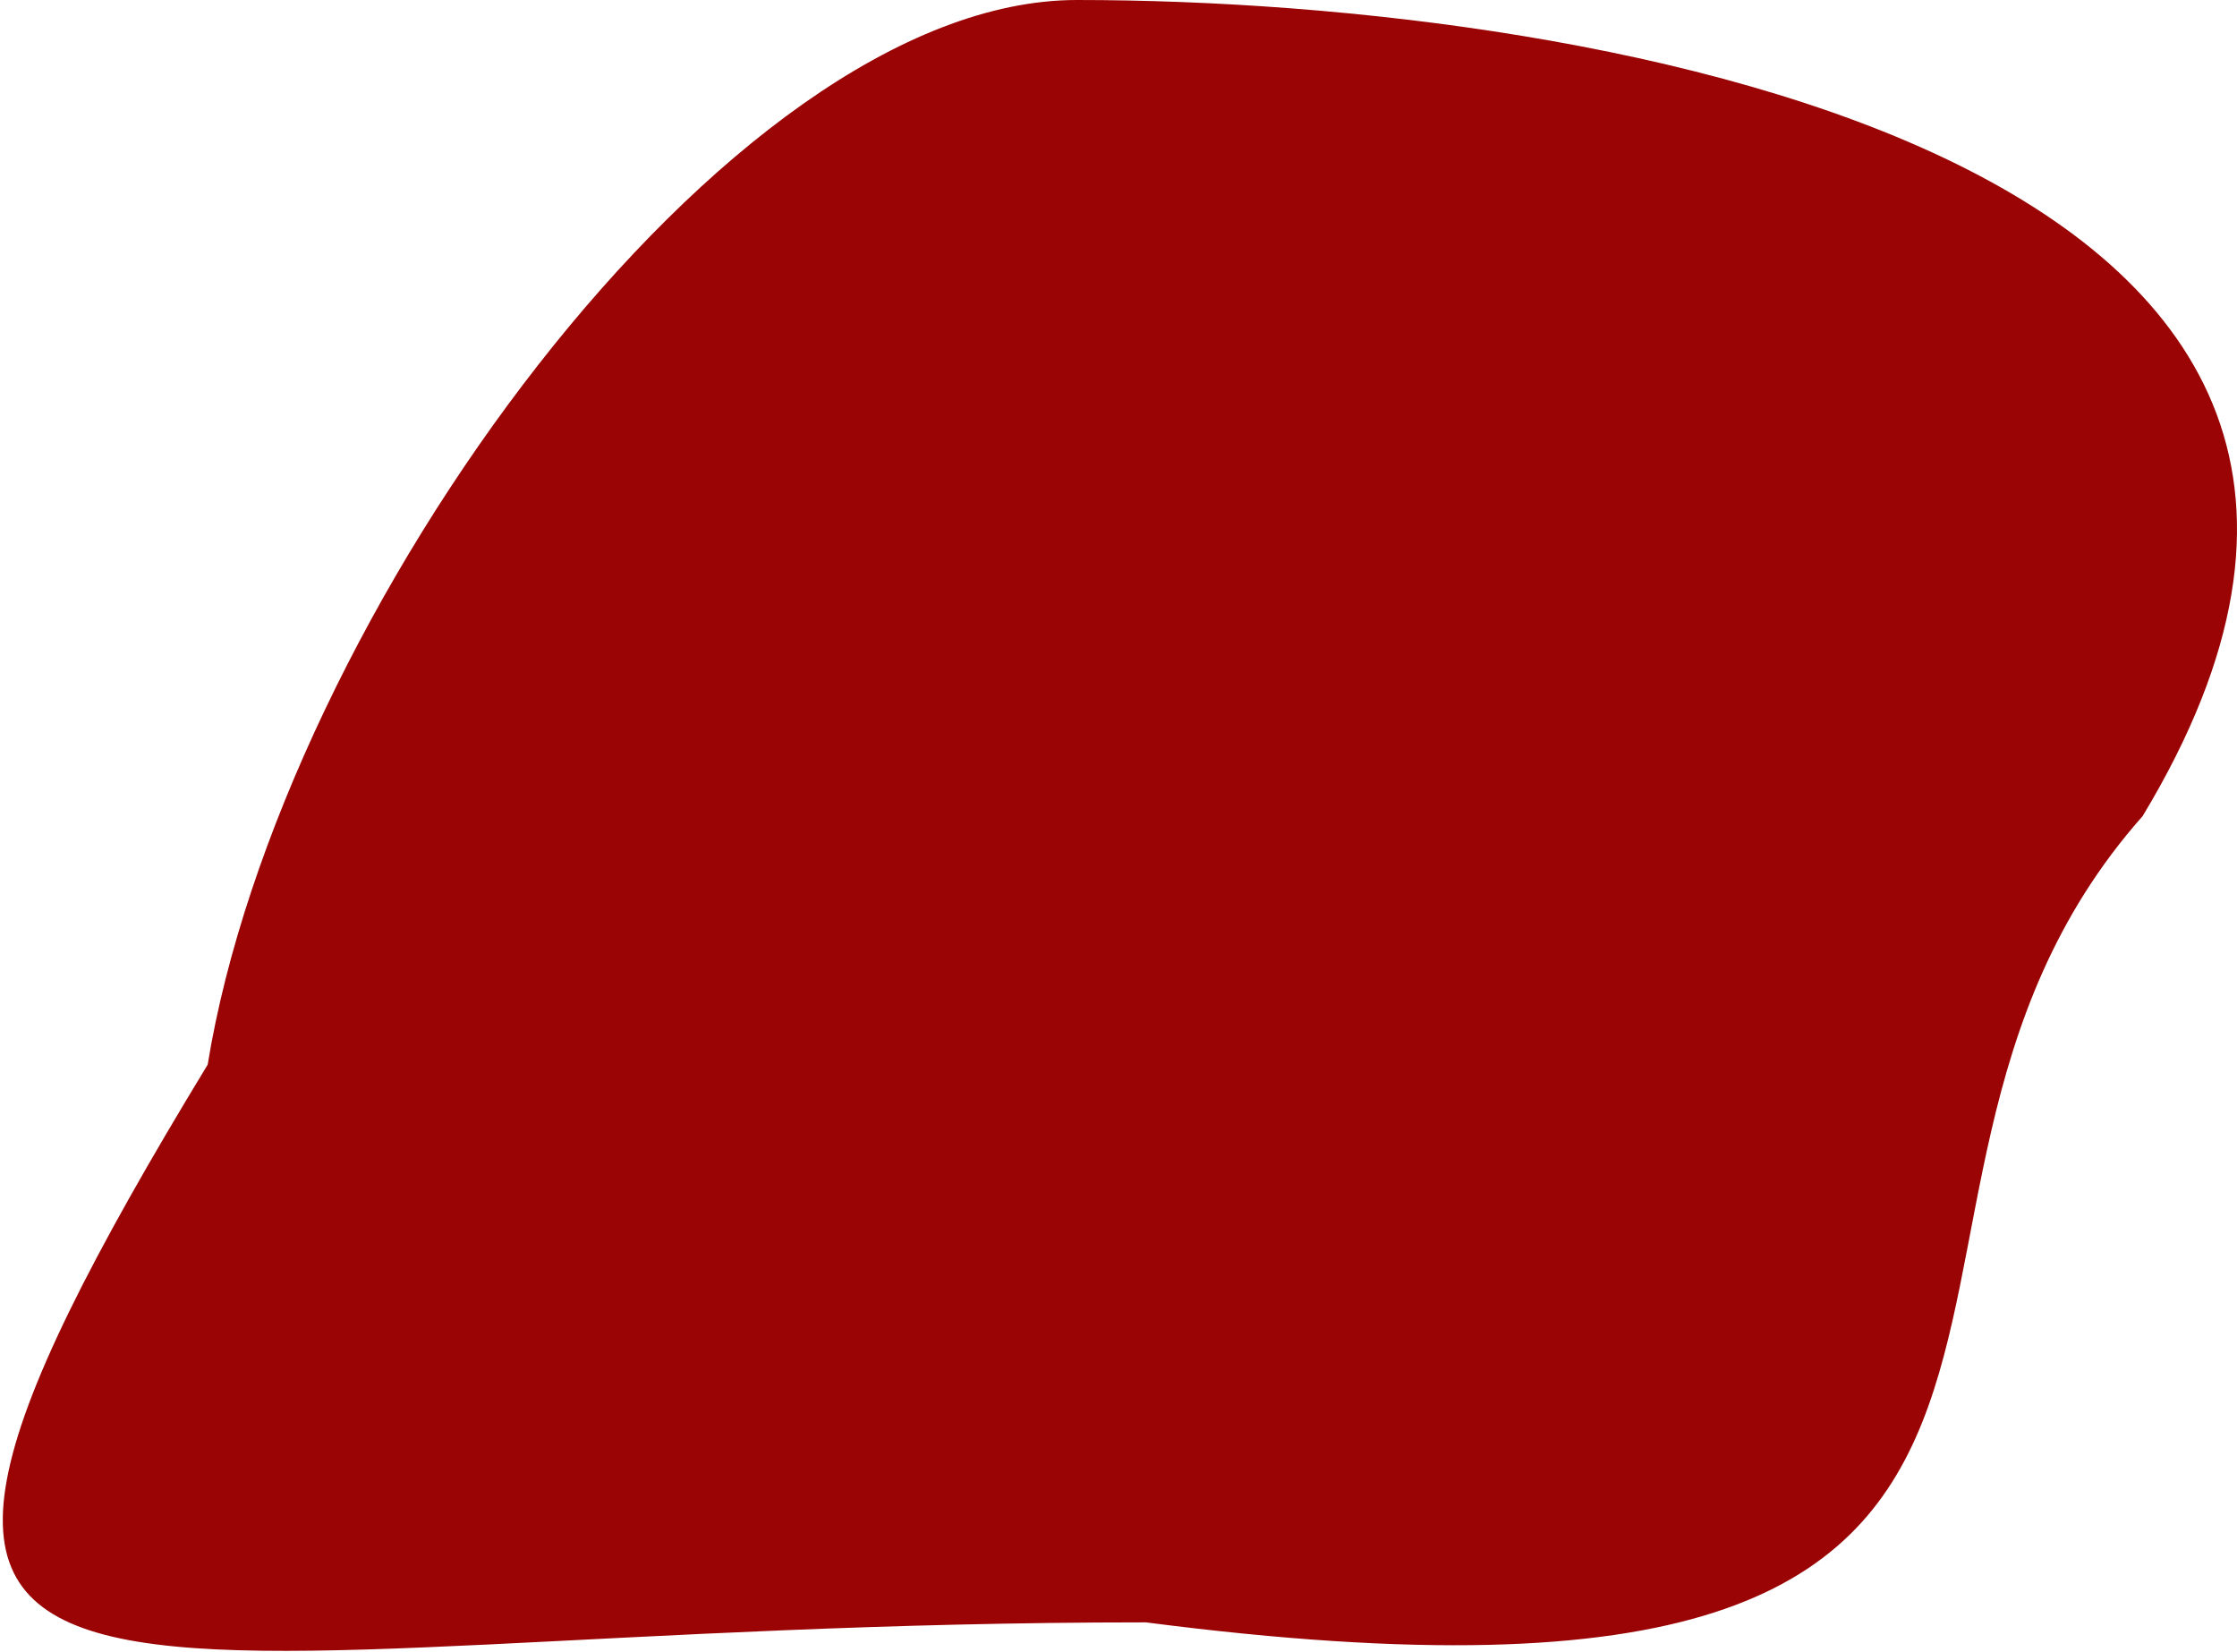 <svg xmlns="http://www.w3.org/2000/svg" width="684" height="505" viewBox="0 0 684 505" fill="#9A0404">
<path d="M655.14 249.515C546.641 371.938 685.423 539.355 350.385 496.005C28.5 496.005 -81 563 63.5 325.5C85.693 188.951 222.243 0 329.262 0C491.597 0 775.311 50.407 655.14 249.515Z" fill="#9A0404"/>
</svg>